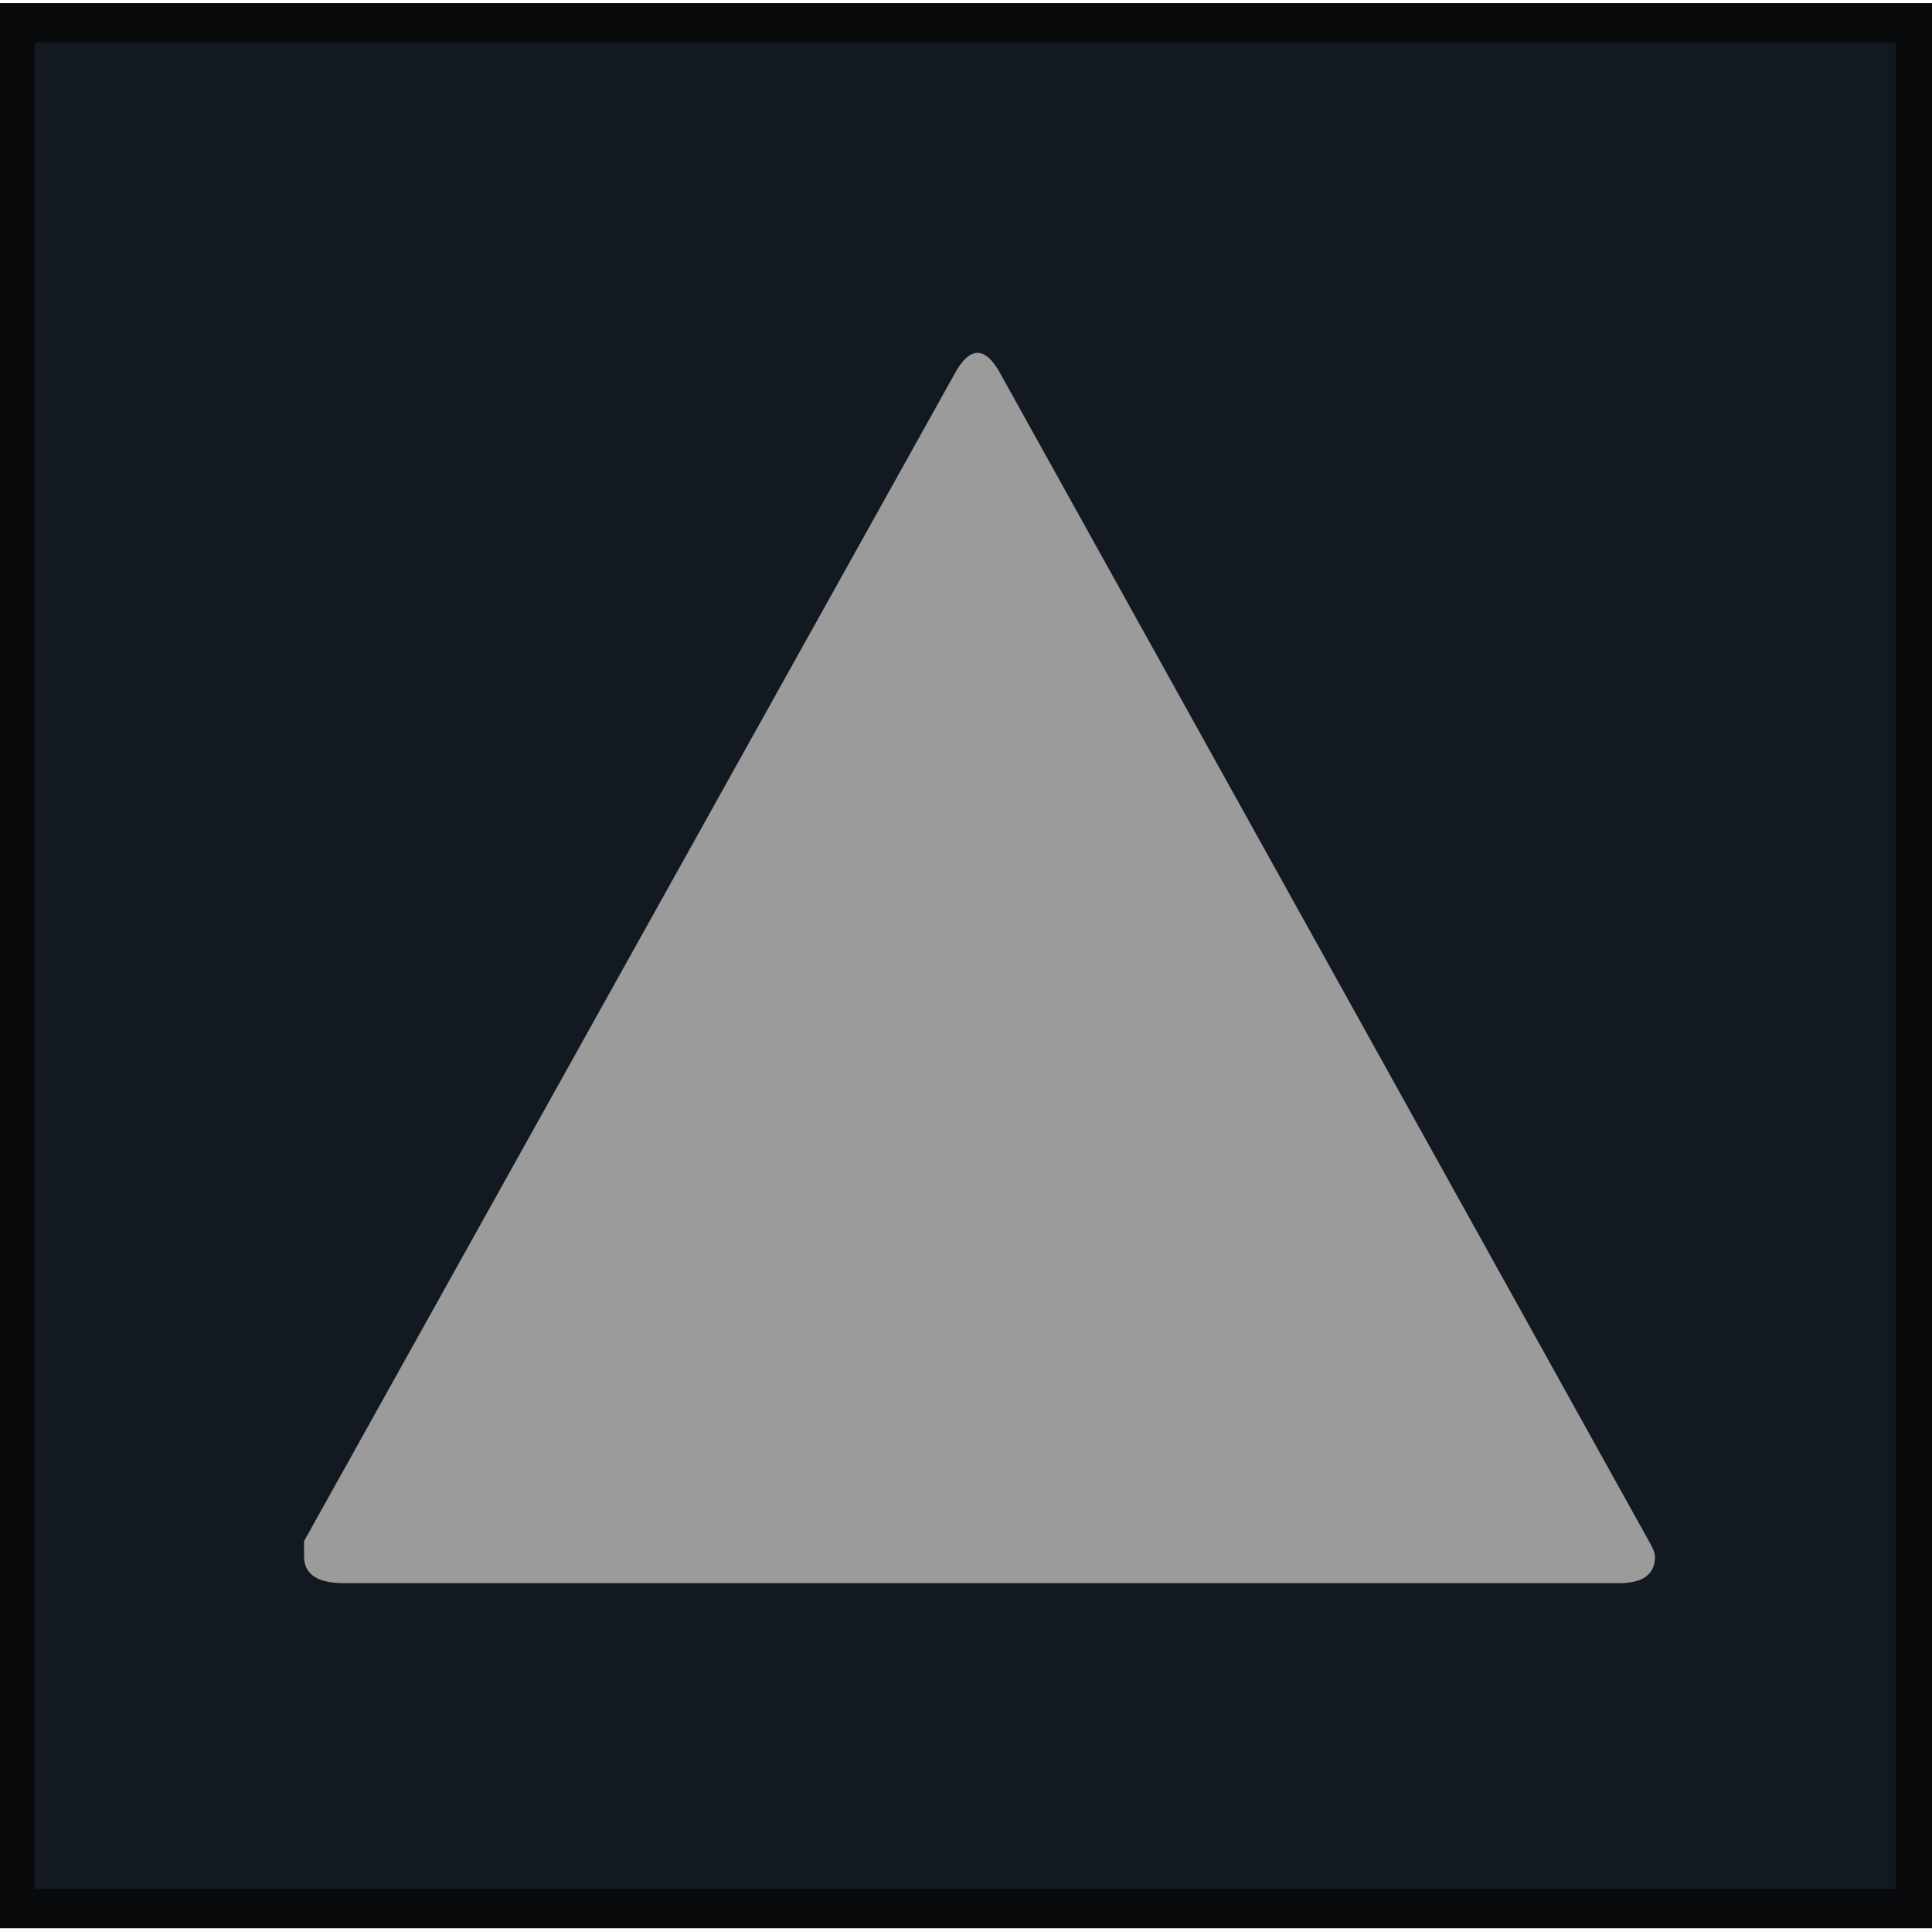 <?xml version="1.0" encoding="UTF-8" standalone="no"?>
<!-- Created with Inkscape (http://www.inkscape.org/) -->

<svg
   xmlns:dc="http://purl.org/dc/elements/1.1/"
   xmlns:cc="http://creativecommons.org/ns#"
   xmlns:rdf="http://www.w3.org/1999/02/22-rdf-syntax-ns#"
   xmlns:svg="http://www.w3.org/2000/svg"
   xmlns="http://www.w3.org/2000/svg"
   xmlns:sodipodi="http://sodipodi.sourceforge.net/DTD/sodipodi-0.dtd"
   xmlns:inkscape="http://www.inkscape.org/namespaces/inkscape"
   width="16"
   height="16"
   viewBox="0 0 3.387 3.387"
   version="1.1"
   id="svg8"
   inkscape:version="0.92.4 (5da689c313, 2019-01-14)"
   sodipodi:docname="arrow-up-d.svg">
  <defs
     id="defs2" />
  <sodipodi:namedview
     id="base"
     pagecolor="#ffffff"
     bordercolor="#666666"
     borderopacity="1.0"
     inkscape:pageopacity="0.0"
     inkscape:pageshadow="2"
     inkscape:zoom="33.25"
     inkscape:cx="8"
     inkscape:cy="8"
     inkscape:document-units="mm"
     inkscape:current-layer="layer1"
     showgrid="false"
     fit-margin-top="0"
     fit-margin-left="0"
     fit-margin-right="0"
     fit-margin-bottom="0"
     inkscape:window-width="1325"
     inkscape:window-height="740"
     inkscape:window-x="41"
     inkscape:window-y="0"
     inkscape:window-maximized="1"
     units="px"
     scale-x="0.8"
     inkscape:pagecheckerboard="true" />
  <g
     inkscape:label="Layer 1"
     inkscape:groupmode="layer"
     id="layer1"
     transform="translate(131.698,-128.561)">
    <rect
       style="opacity:1;fill:#131920;fill-opacity:1;stroke:#07090b;stroke-width:0.069;stroke-miterlimit:4;stroke-dasharray:none;stroke-opacity:1"
       id="rect819"
       width="3.332"
       height="3.306"
       x="-131.672"
       y="128.601" />
    <g
       aria-label="⏷"
       transform="matrix(1.169,0,0,-1.117,18.702,-19.425)"
       style="font-style:normal;font-weight:normal;font-size:2.82px;line-height:1.25;font-family:sans-serif;letter-spacing:0px;word-spacing:0px;fill:#9b9b9b;fill-opacity:1;stroke:none;stroke-width:0.07"
       id="text817">
      <path
         d="m -126.229,-134.97 q 0.054,0 0.054,0.042 0,0.006 -0.006,0.018 l -0.974,1.835 q -0.018,0.036 -0.036,0.036 -0.018,0 -0.036,-0.036 l -0.974,-1.829 q 0,-0.012 0,-0.024 0,-0.042 0.06,-0.042 z"
         style="font-size:6.015px;fill:#9b9b9b;fill-opacity:1;stroke-width:0.07"
         id="path4712"
         inkscape:connector-curvature="0" />
    </g>
  </g>
</svg>
